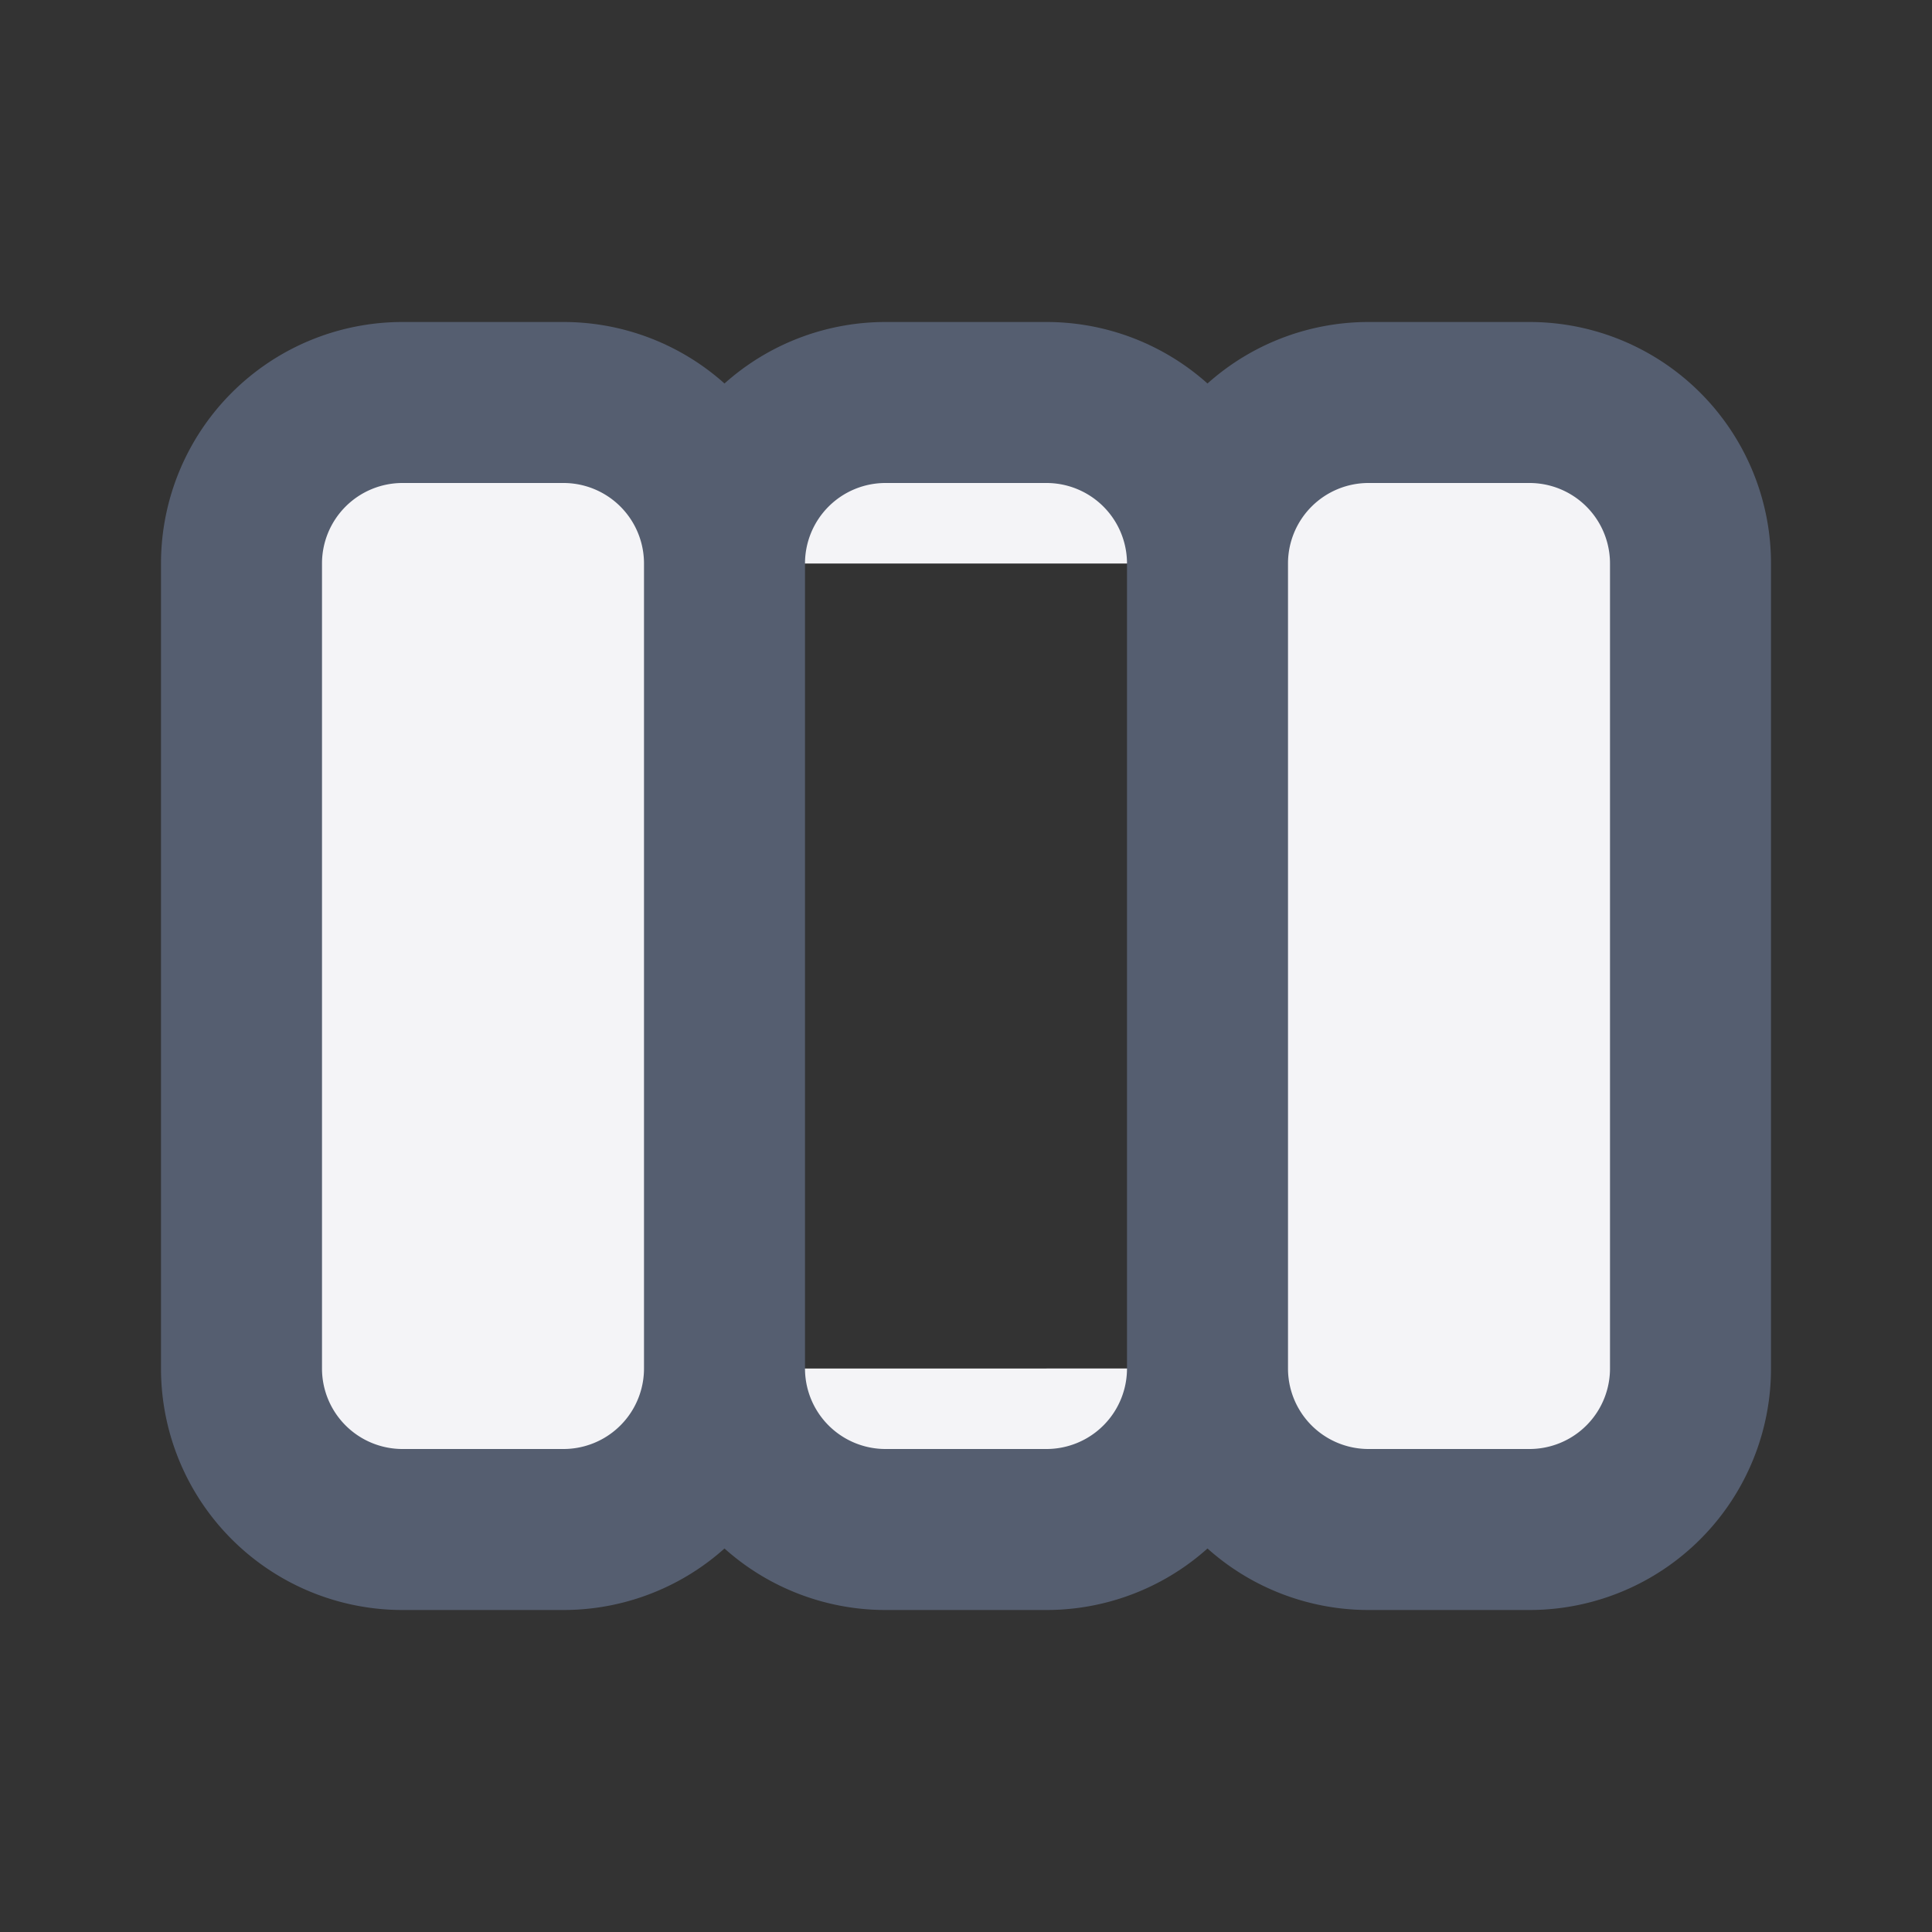 <svg width="24" height="24" fill="#f4f4f7">
  <rect width="100%" height="100%" fill="#333333" stroke="none"/>
  <path stroke="#555e70" stroke-linecap="round" stroke-linejoin="round" stroke-width="2" d="M9 17V7m0 10a2 2 0 0 1-2 2H5a2 2 0 0 1-2-2V7a2 2 0 0 1 2-2h2a2 2 0 0 1 2 2m0 10a2 2 0 0 0 2 2h2a2 2 0 0 0 2-2M9 7a2 2 0 0 1 2-2h2a2 2 0 0 1 2 2m0 10V7m0 10a2 2 0 0 0 2 2h2a2 2 0 0 0 2-2V7a2 2 0 0 0-2-2h-2a2 2 0 0 0-2 2"/>
</svg>
